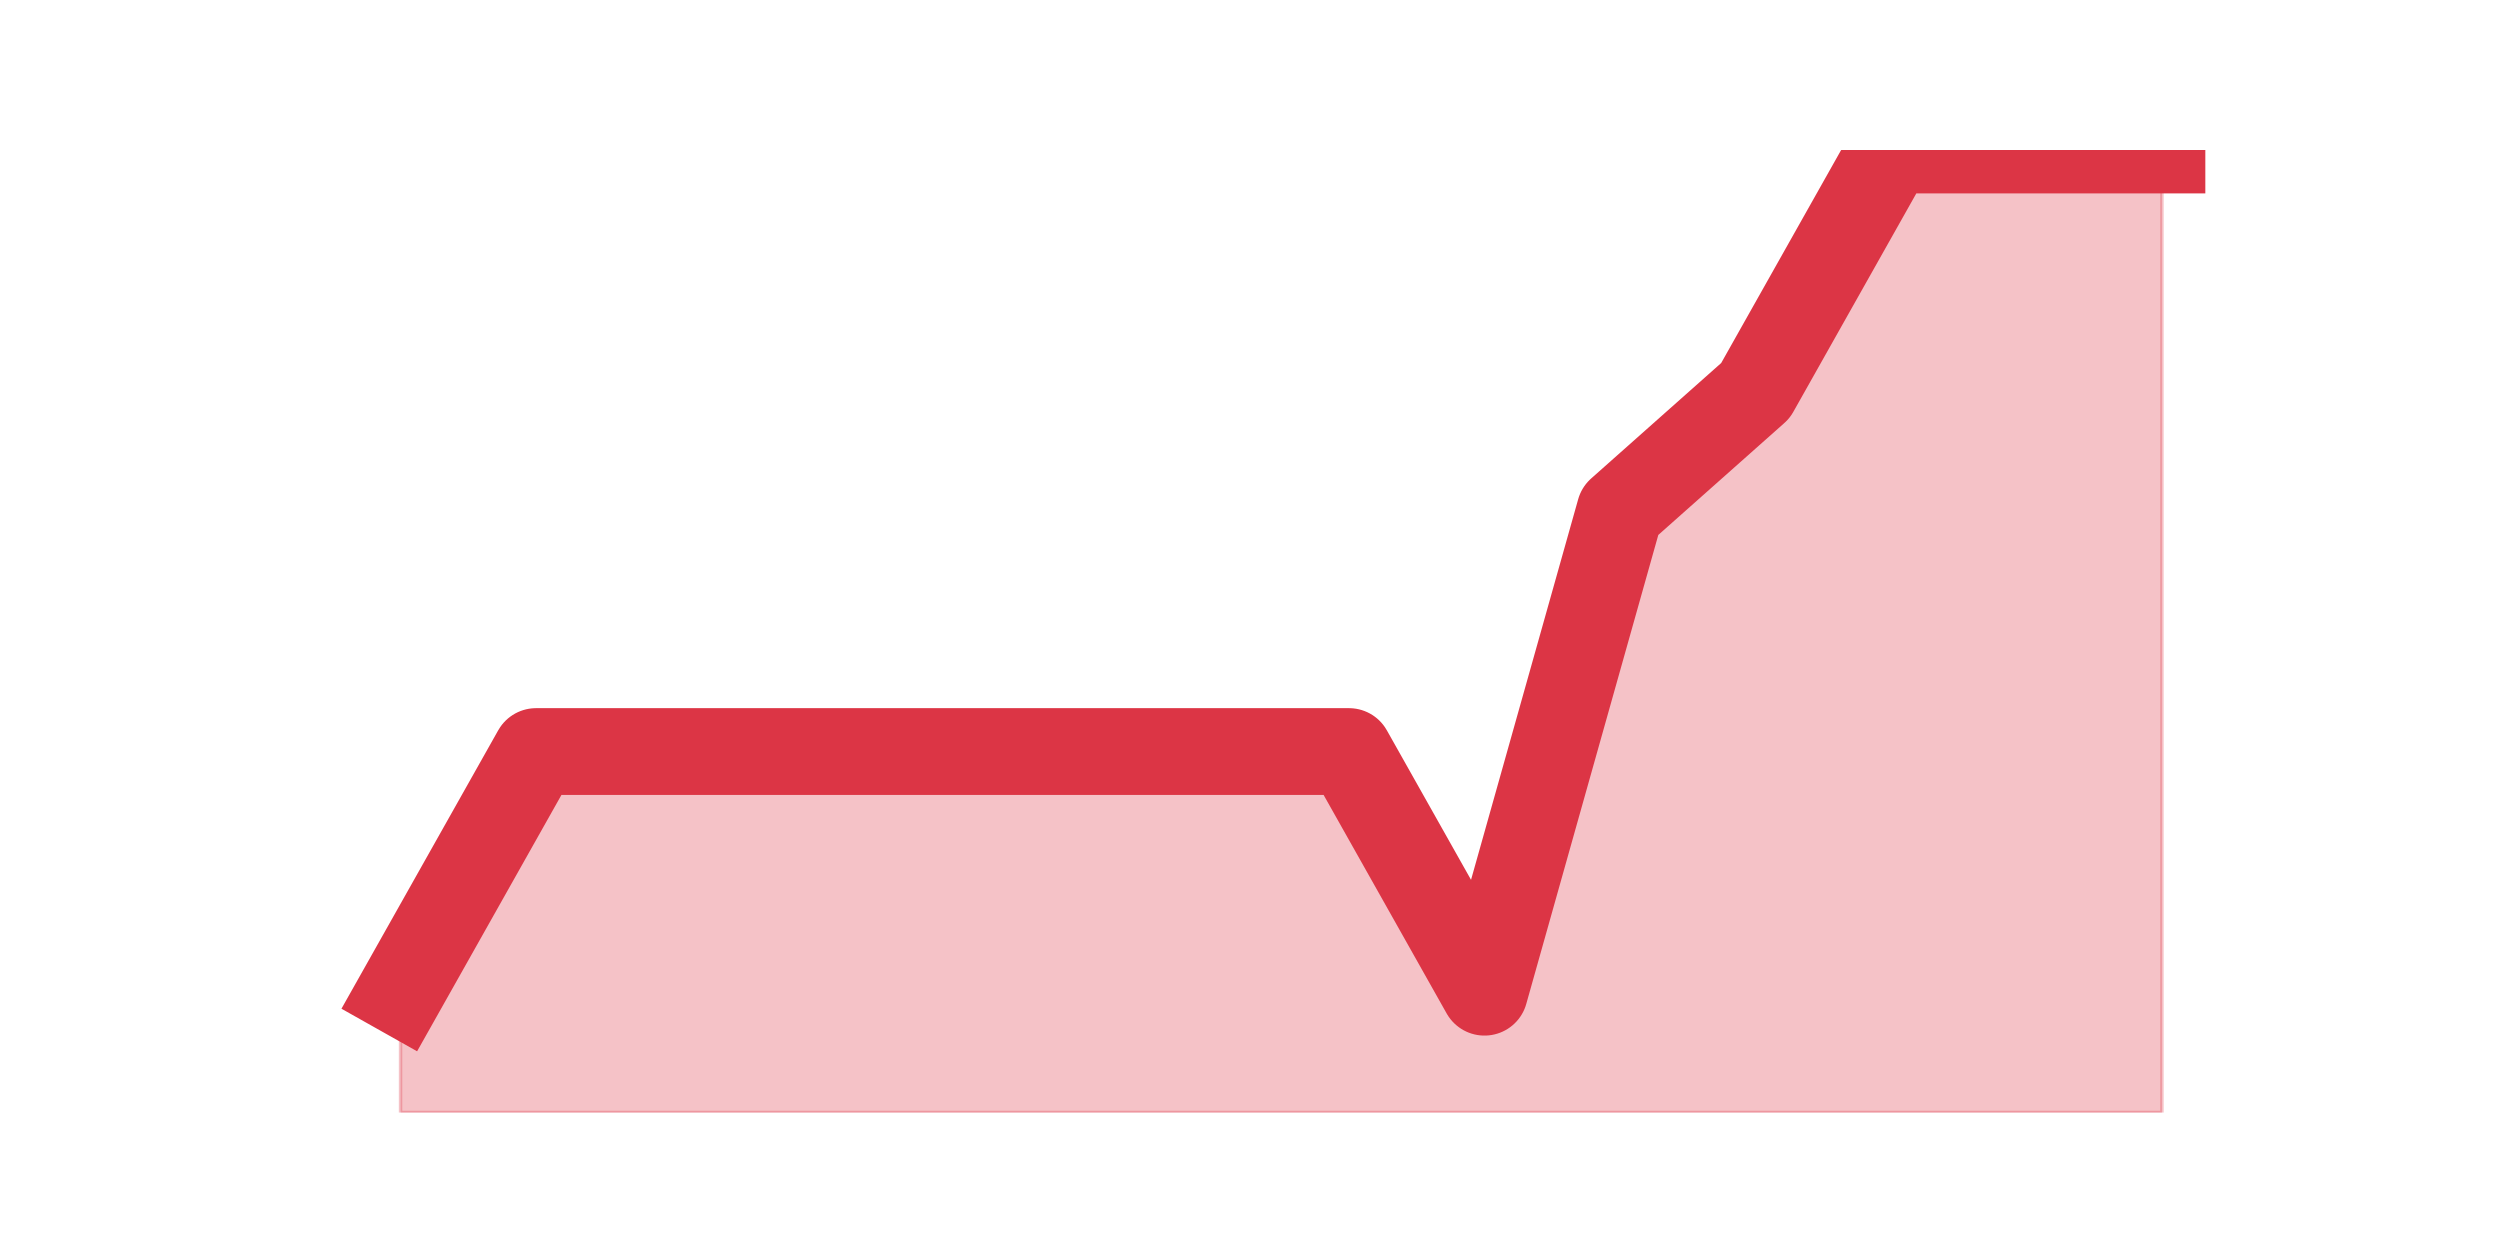 <?xml version="1.0" encoding="utf-8" standalone="no"?>
<!DOCTYPE svg PUBLIC "-//W3C//DTD SVG 1.1//EN"
  "http://www.w3.org/Graphics/SVG/1.1/DTD/svg11.dtd">
<svg height="360pt" version="1.1" viewBox="0 0 720 360" width="720pt" xmlns="http://www.w3.org/2000/svg" xmlns:xlink="http://www.w3.org/1999/xlink">
 <defs>
  <style type="text/css">*{stroke-linecap:butt;stroke-linejoin:round;}</style>
 </defs>
 <g id="figure_1">
  <g id="patch_1">
   <path d="M 0 360 
L 720 360 
L 720 0 
L 0 0 
z
" style="fill:none;"/>
  </g>
  <g id="axes_1">
   <g id="matplotlib.axis_1"/>
   <g id="matplotlib.axis_2"/>
   <g id="PolyCollection_1">
    <defs>
     <path d="M 115.364 -74.25 
L 115.364 -39.6 
L 154.385 -39.6 
L 193.406 -39.6 
L 232.427 -39.6 
L 271.448 -39.6 
L 310.469 -39.6 
L 349.49 -39.6 
L 388.51 -39.6 
L 427.531 -39.6 
L 466.552 -39.6 
L 505.573 -39.6 
L 544.594 -39.6 
L 583.615 -39.6 
L 622.636 -39.6 
L 622.636 -316.8 
L 622.636 -316.8 
L 583.615 -316.8 
L 544.594 -316.8 
L 505.573 -247.5 
L 466.552 -212.85 
L 427.531 -74.25 
L 388.51 -143.55 
L 349.49 -143.55 
L 310.469 -143.55 
L 271.448 -143.55 
L 232.427 -143.55 
L 193.406 -143.55 
L 154.385 -143.55 
L 115.364 -74.25 
z
" id="mbde4c1716f" style="stroke:#dc3545;stroke-opacity:0.3;"/>
    </defs>
    <g clip-path="url(#p44b37ac374)">
     <use style="fill:#dc3545;fill-opacity:0.3;stroke:#dc3545;stroke-opacity:0.3;" x="0" xlink:href="#mbde4c1716f" y="360"/>
    </g>
   </g>
   <g id="line2d_1">
    <path clip-path="url(#p44b37ac374)" d="M 115.364 285.75 
L 154.385 216.45 
L 193.406 216.45 
L 232.427 216.45 
L 271.448 216.45 
L 310.469 216.45 
L 349.49 216.45 
L 388.51 216.45 
L 427.531 285.75 
L 466.552 147.15 
L 505.573 112.5 
L 544.594 43.2 
L 583.615 43.2 
L 622.636 43.2 
" style="fill:none;stroke:#dc3545;stroke-linecap:square;stroke-width:25;"/>
   </g>
  </g>
 </g>
 <defs>
  <clipPath id="p44b37ac374">
   <rect height="277.2" width="558" x="90" y="43.2"/>
  </clipPath>
 </defs>
</svg>
